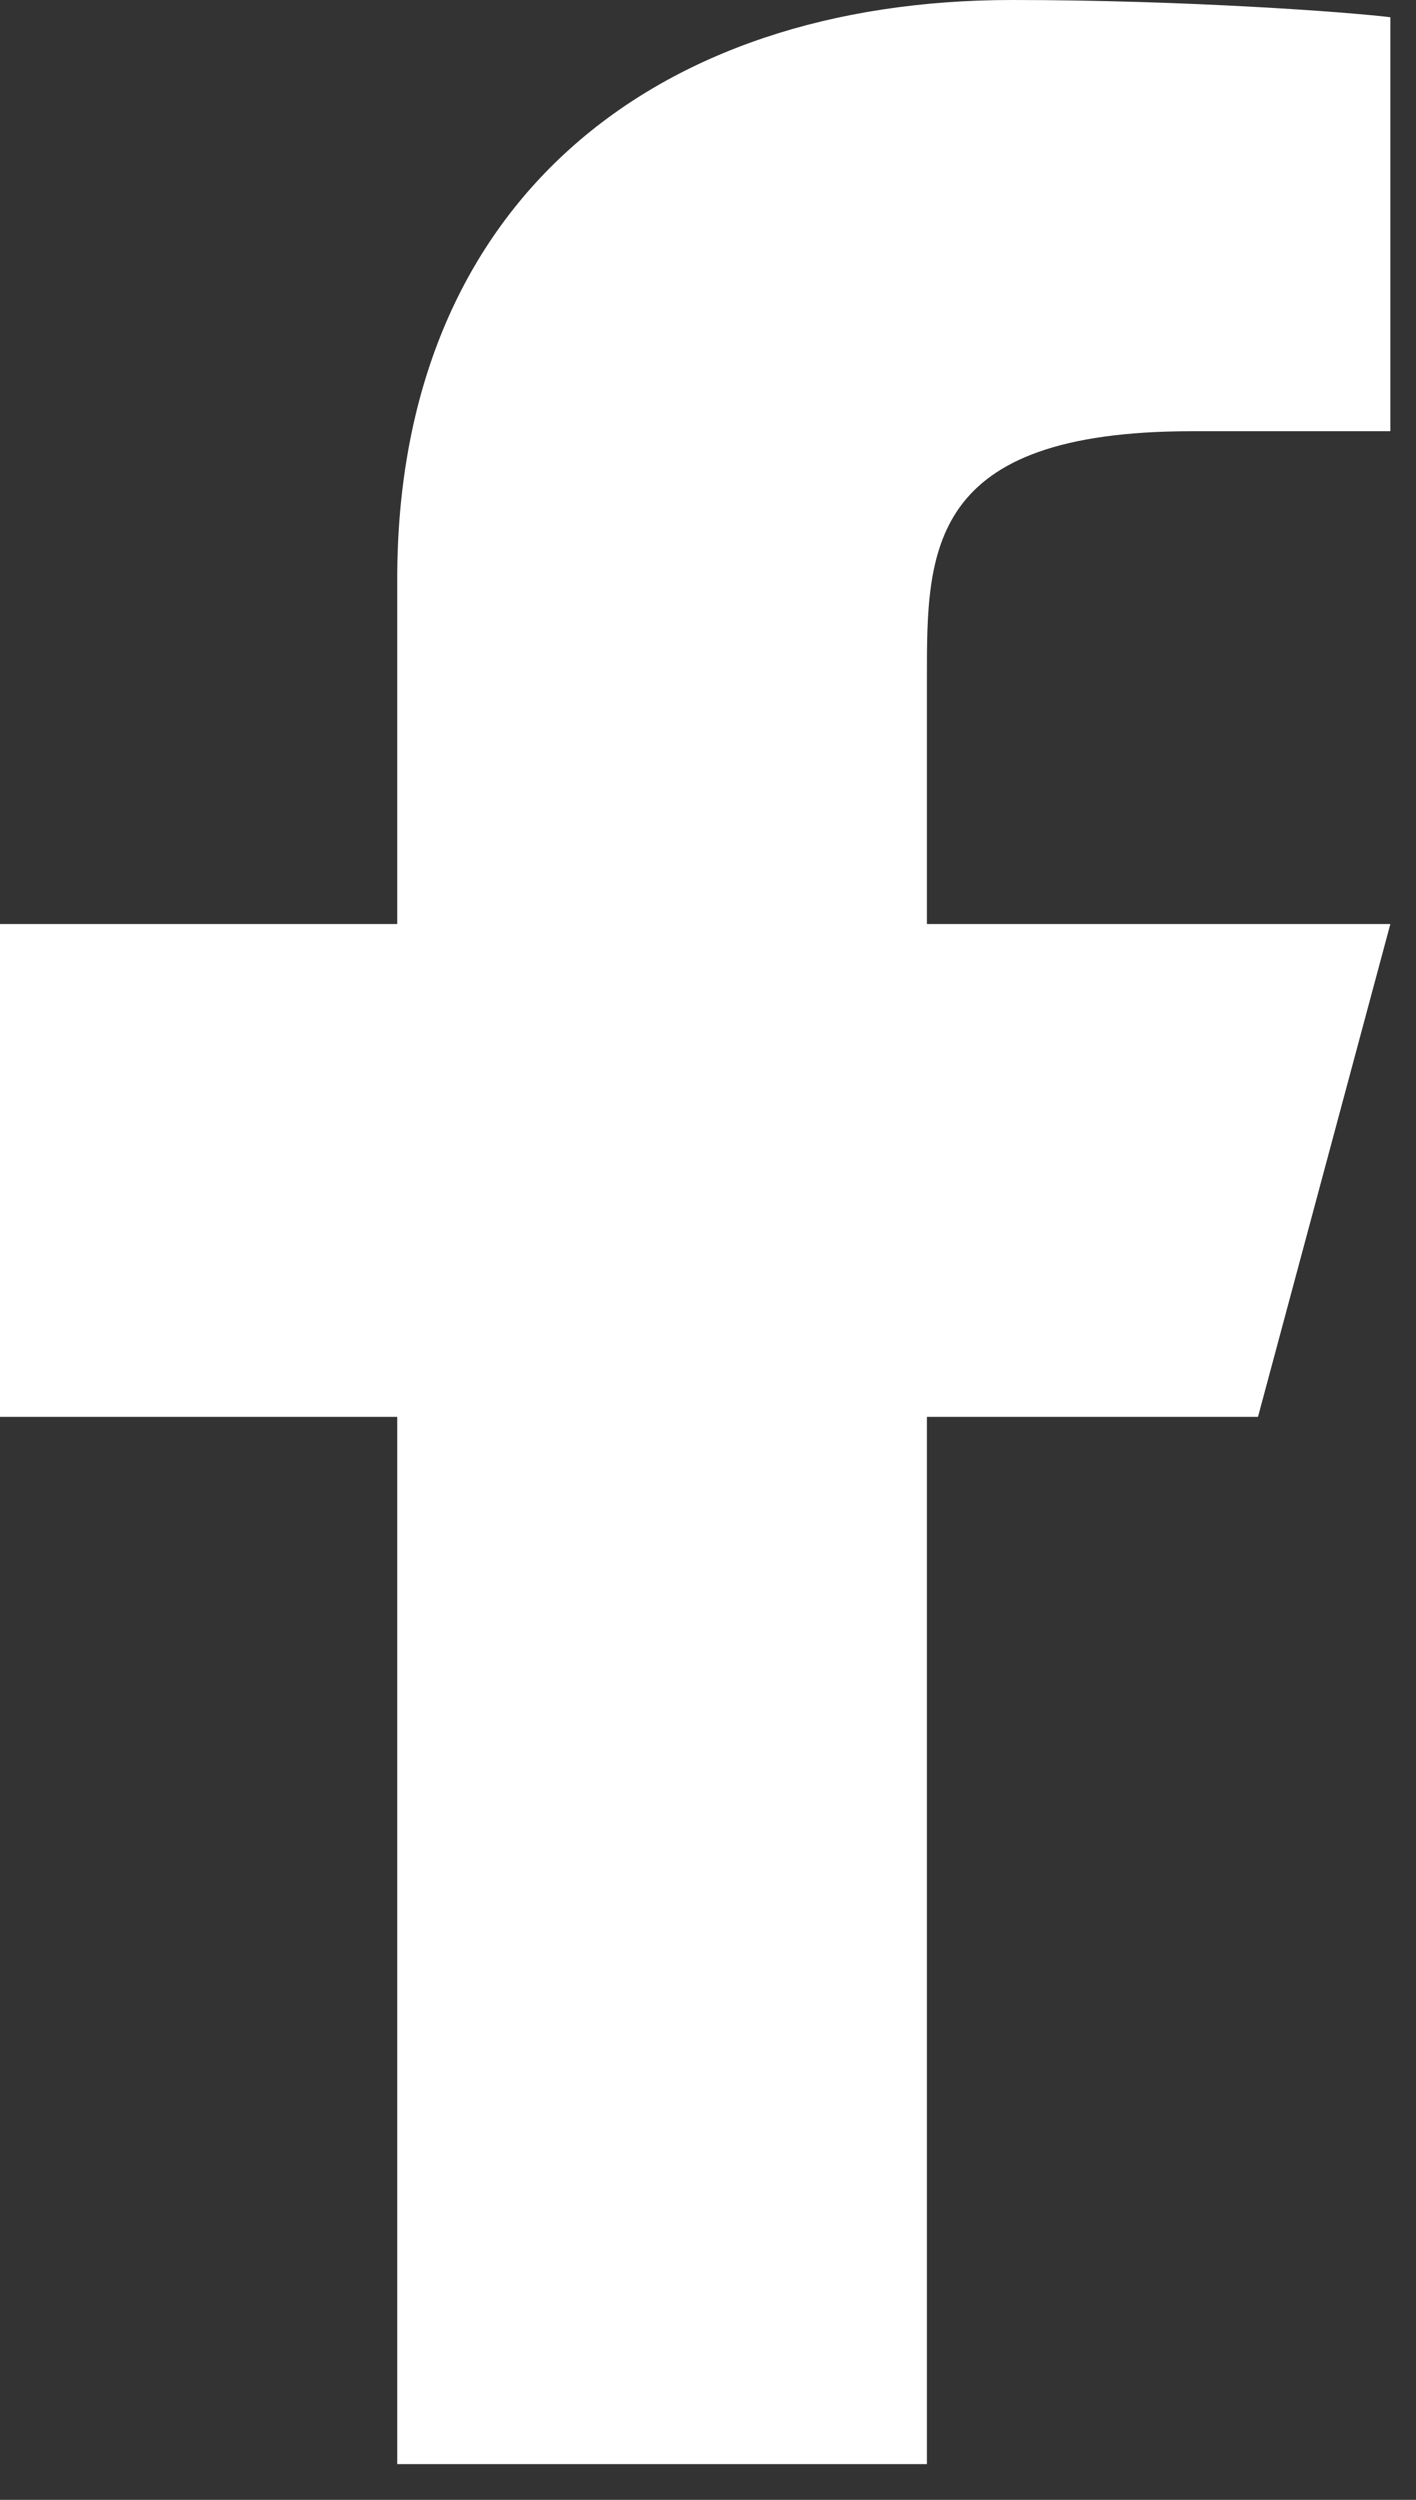<svg width="17" height="30" viewBox="0 0 17 30" fill="none" xmlns="http://www.w3.org/2000/svg">
<rect x="0" y="0" width="17" height="30" fill="#333333" stroke="none"/>
<path d="M11.128 17.003H15.103L16.692 11.089H11.128V8.132C11.128 6.609 11.128 5.175 14.308 5.175H16.692V0.207C16.174 0.143 14.217 0 12.15 0C7.834 0 4.769 2.45 4.769 6.949V11.089H0V17.003H4.769V29.571H11.128V17.003Z" fill="white"/>
</svg>
